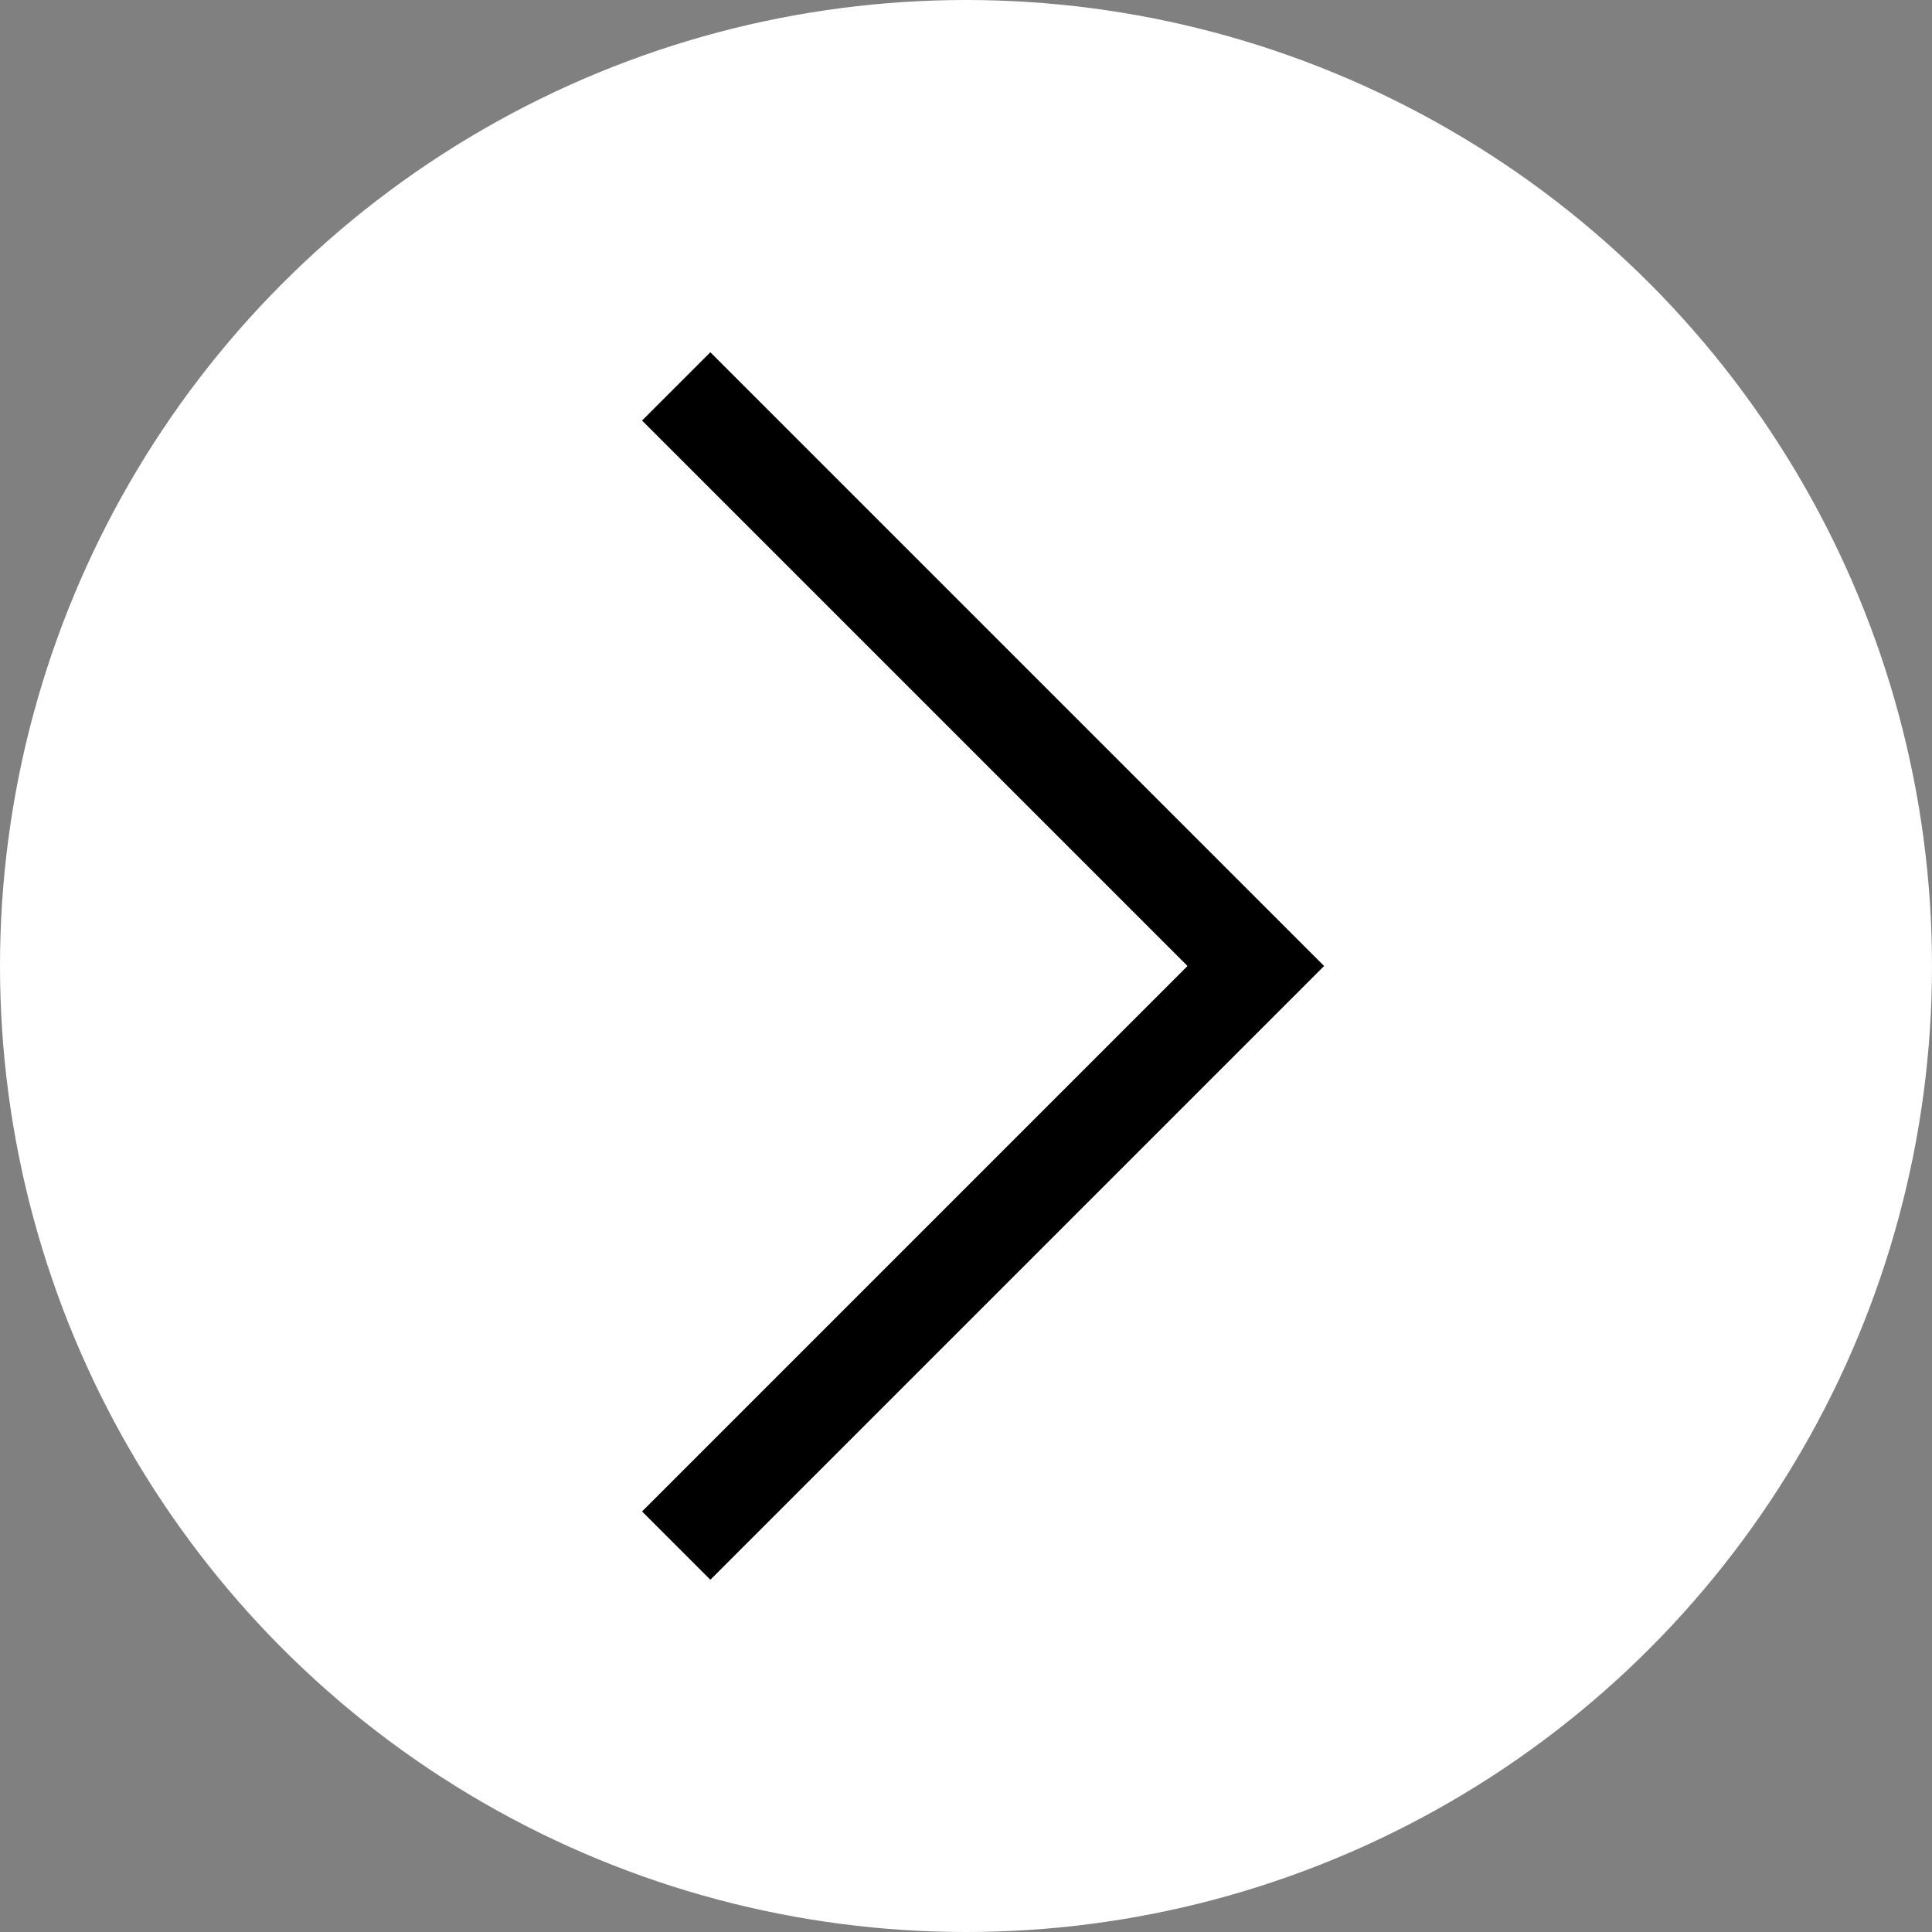 <?xml version="1.0" encoding="UTF-8"?>
<svg width="100mm" height="100mm" version="1.1" viewBox="0 0 100 100" xmlns="http://www.w3.org/2000/svg" xmlns:cc="http://creativecommons.org/ns#" xmlns:dc="http://purl.org/dc/elements/1.1/" xmlns:rdf="http://www.w3.org/1999/02/22-rdf-syntax-ns#">
 <rect x="0" y="0" width="100" height="100" fill="#808080" stroke="none"/>
 <circle cx="50" cy="50" r="50" fill="#fff" stroke-width="0"/>
 <path d="m35 20 30 30 -30 30" fill="none" stroke="#000" stroke-width="5"/>
</svg>
